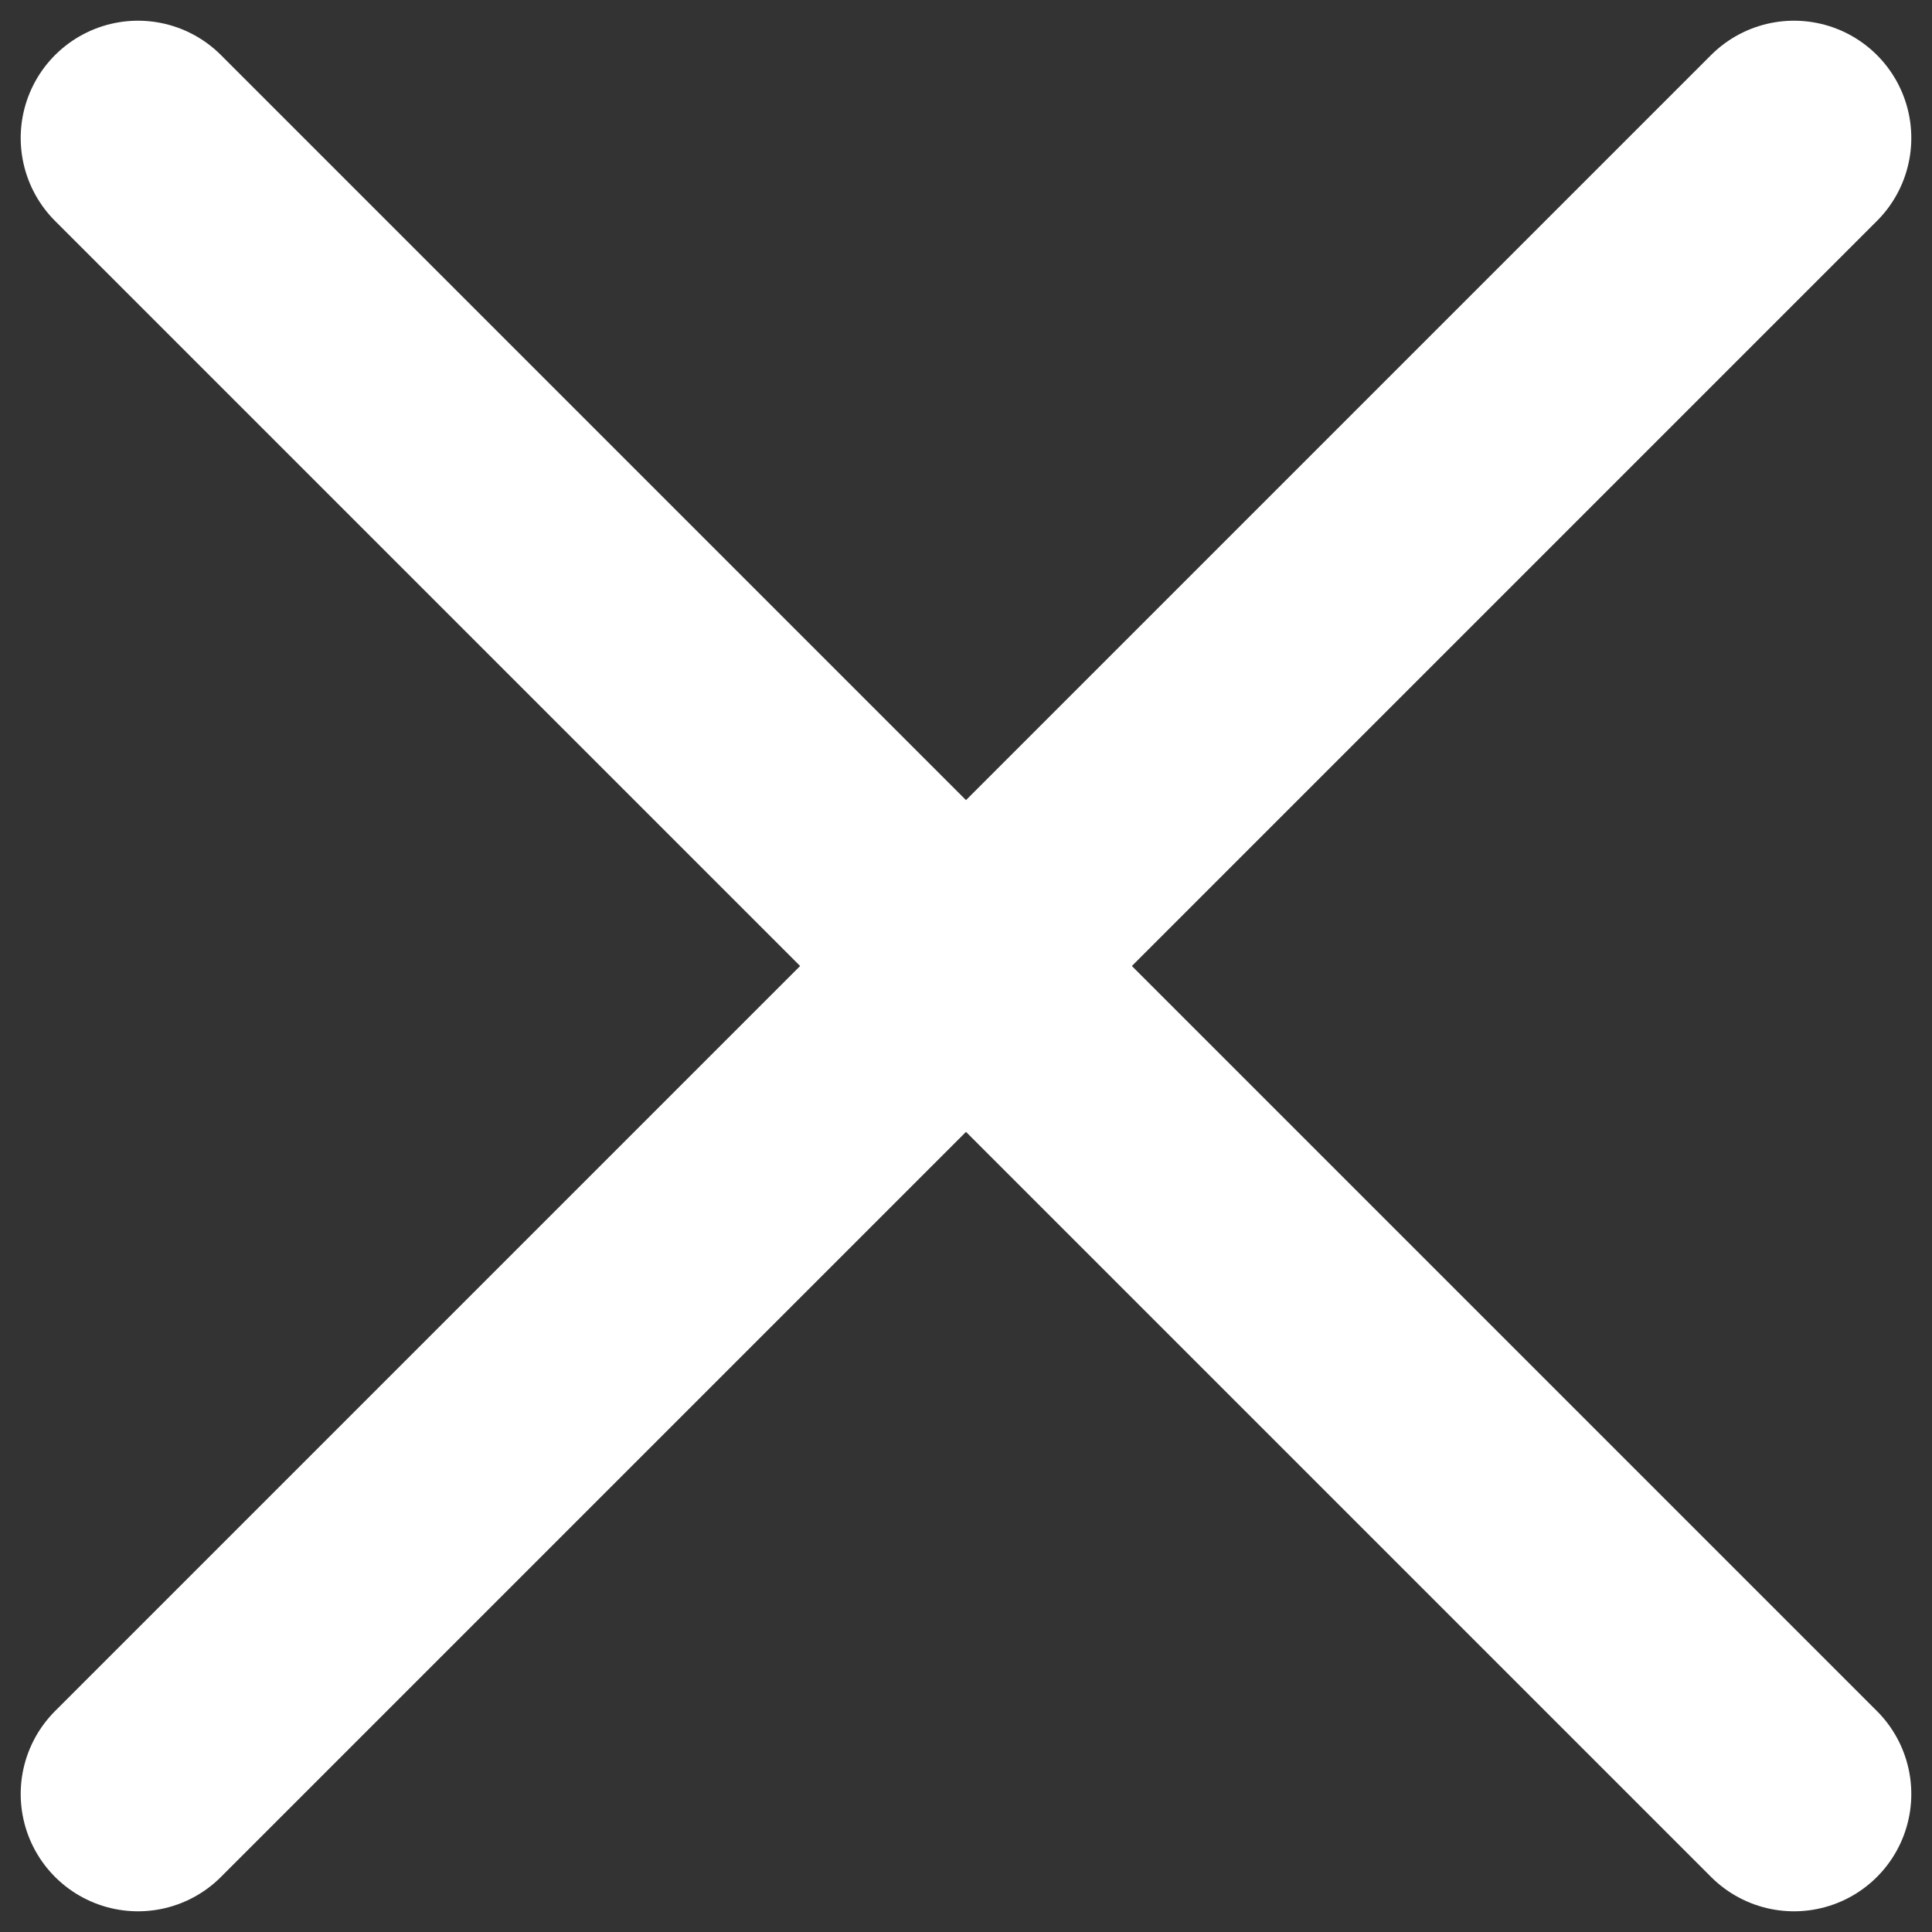 <svg width="14" height="14" viewBox="0 0 14 14" fill="none" xmlns="http://www.w3.org/2000/svg">
<rect x="0" y="0" width="14" height="14" fill="#333333" stroke="none"/>
<path d="M1 1L13 13" stroke="white" stroke-width="1.7" stroke-linecap="round" stroke-linejoin="round"/>
<path d="M13 1L1 13" stroke="white" stroke-width="1.7" stroke-linecap="round" stroke-linejoin="round"/>
</svg>

